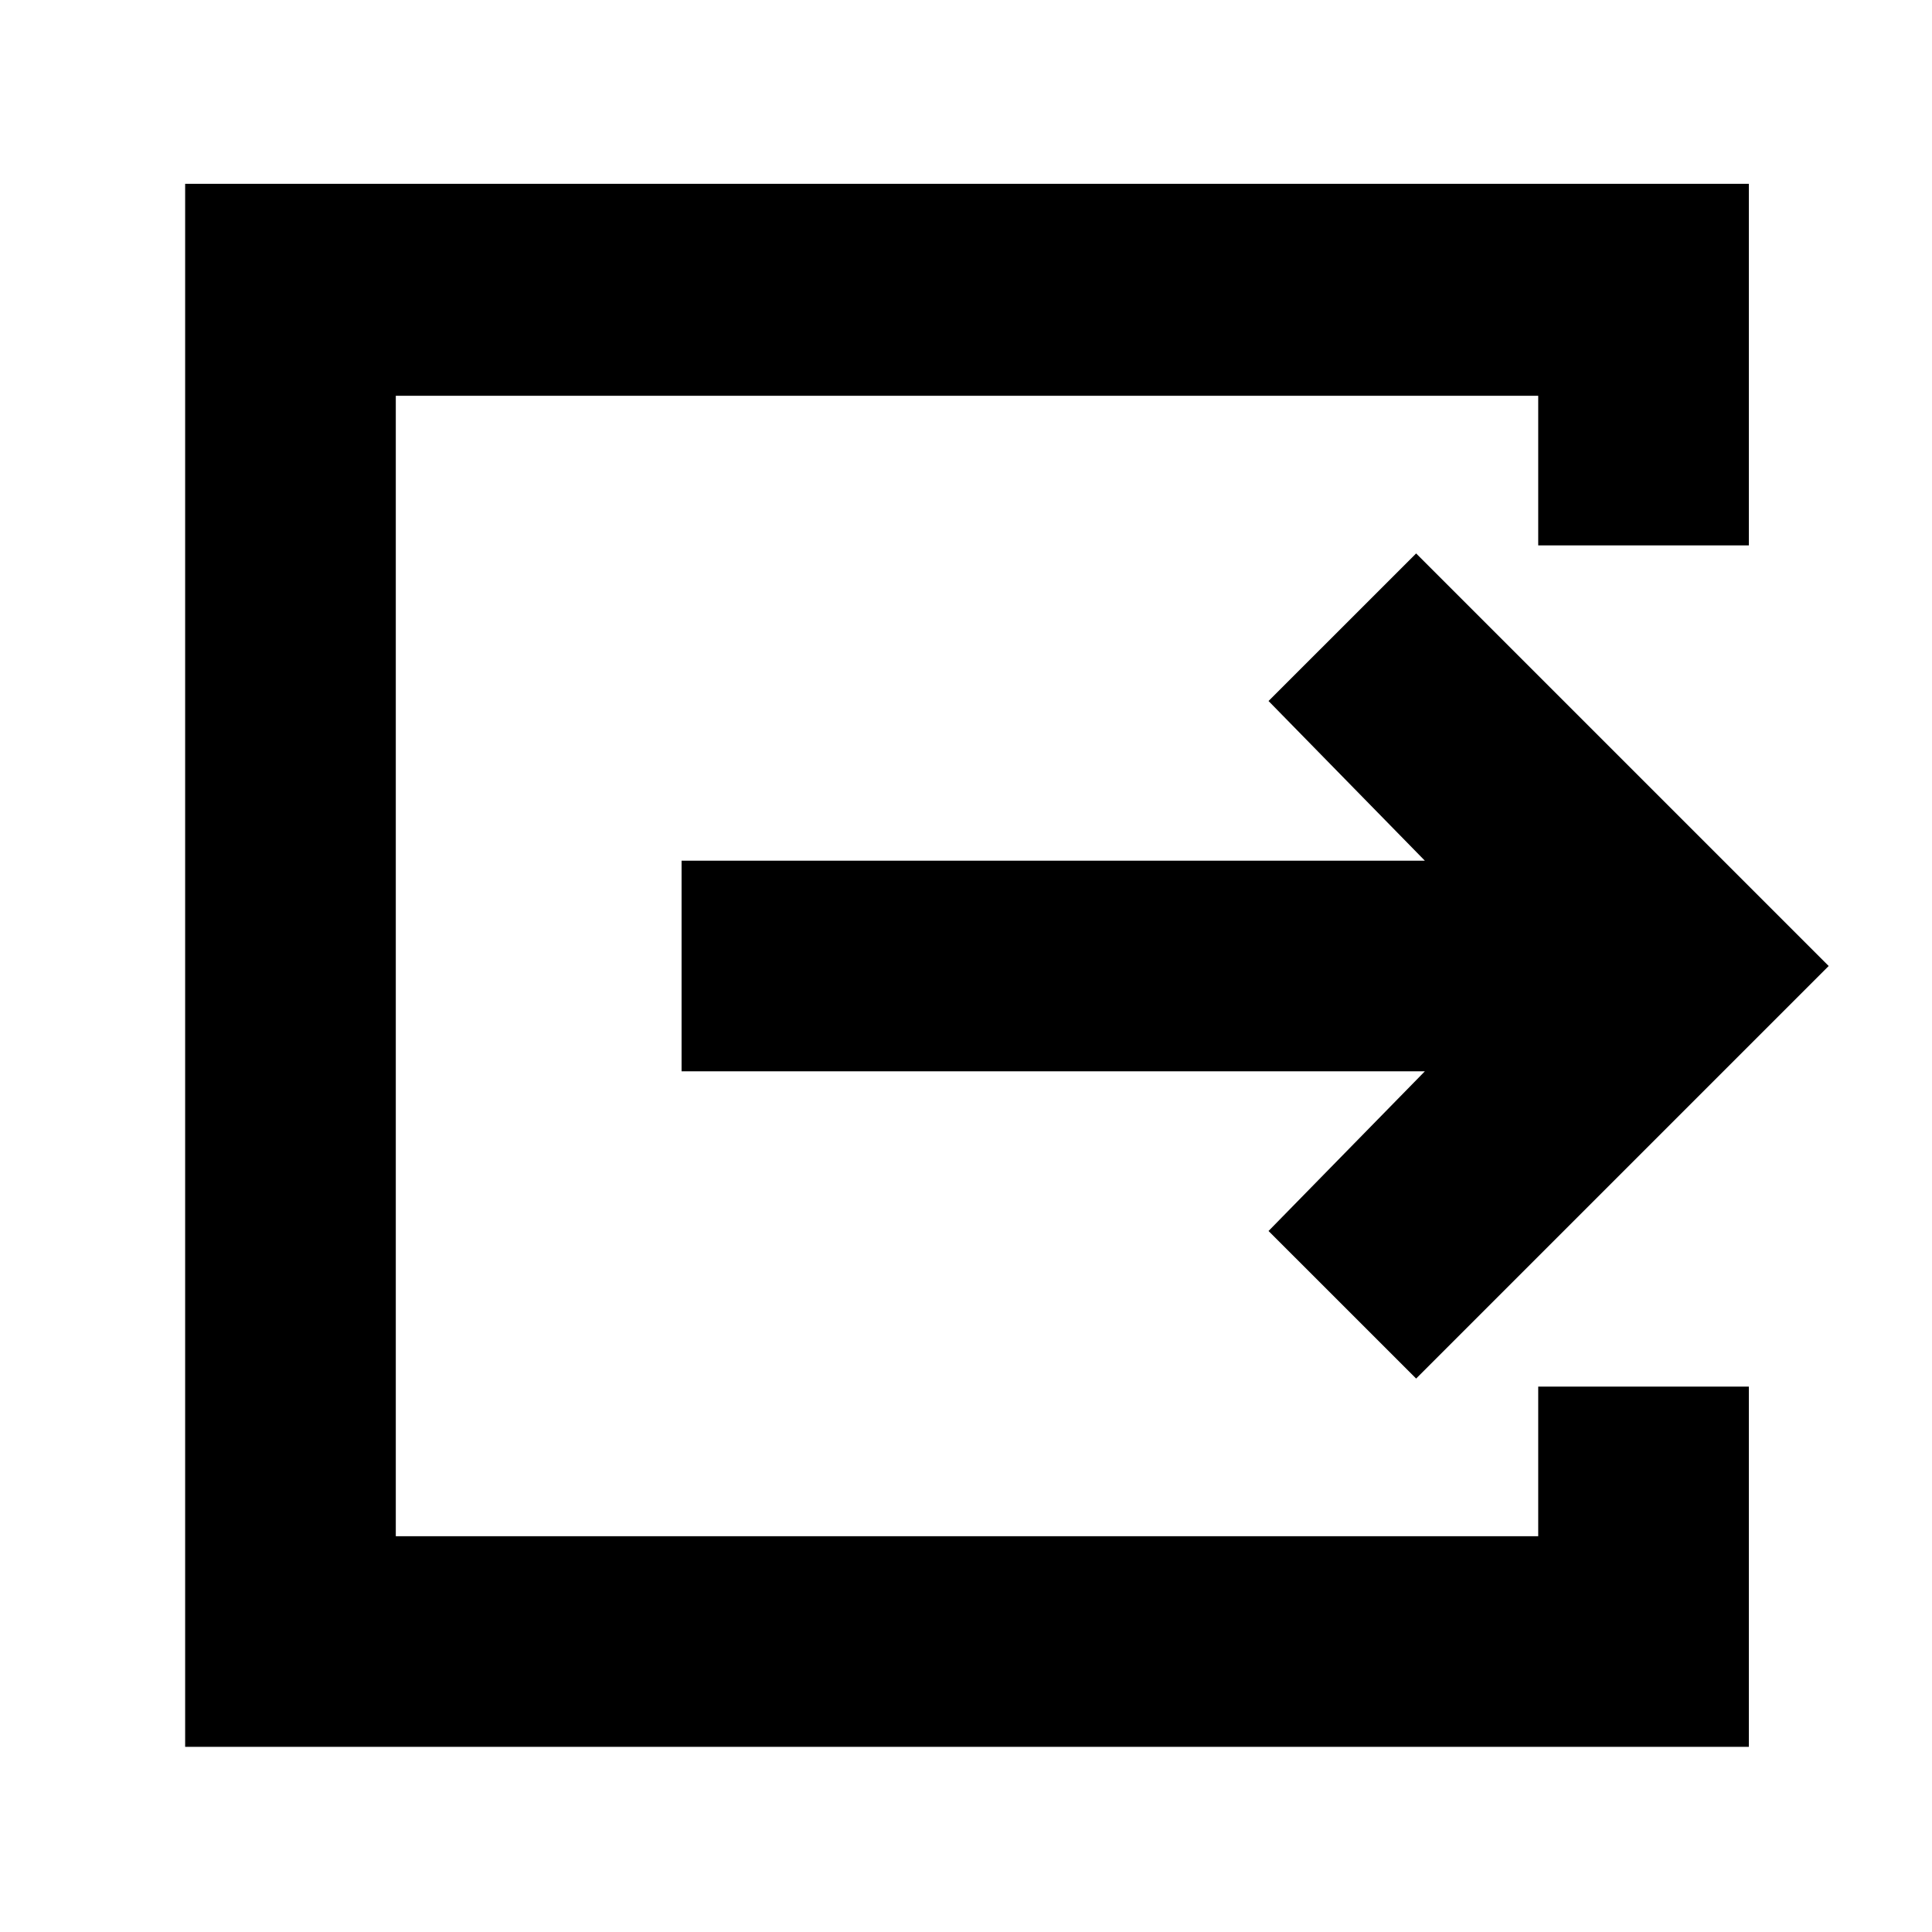 <svg xmlns="http://www.w3.org/2000/svg" height="40" viewBox="0 -960 960 960" width="40"><path d="M92-92v-776.67h777V-689H764.33v-74.33H196.67v566.66h567.66V-271H869v179H92Zm611.67-183-73.34-73.33L708-427.67H338.67v-104.66H708l-77.67-79.34L703.67-685l205 205-205 205Z"/></svg>